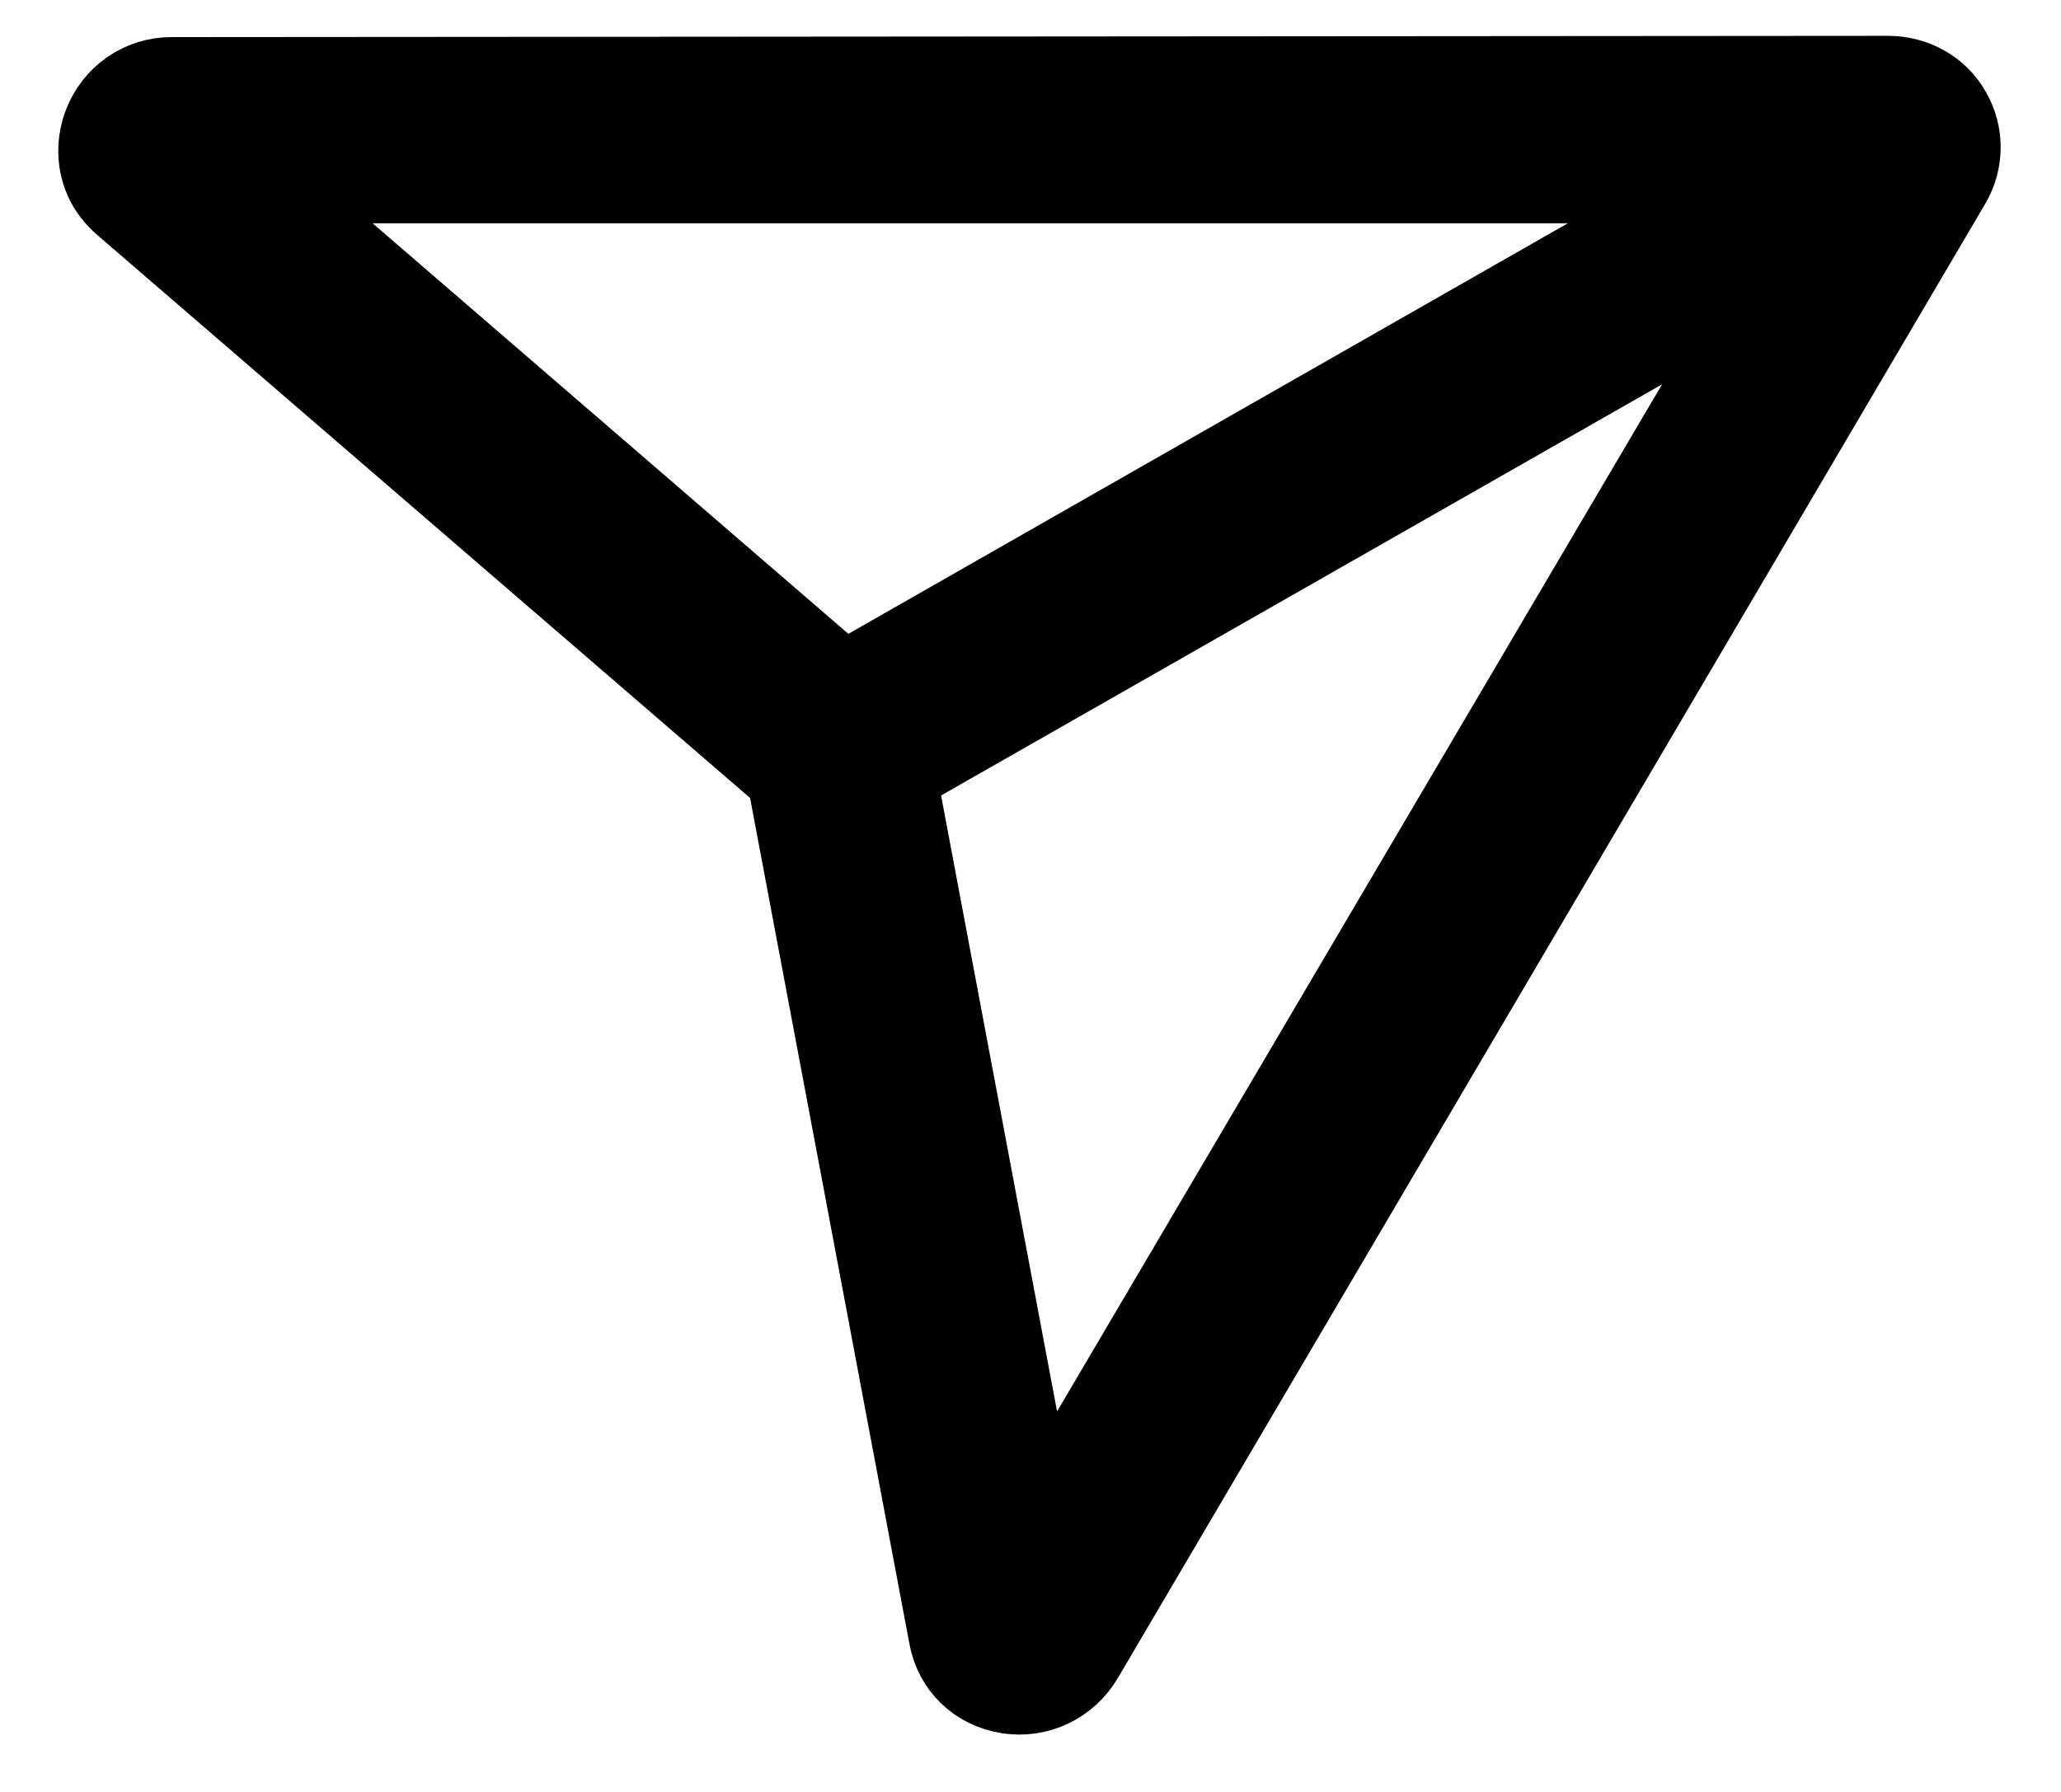 <svg width="23" height="20" viewBox="0 0 23 20" fill="none" xmlns="http://www.w3.org/2000/svg">
<path fill-rule="evenodd" clip-rule="evenodd" d="M21.855 1.195C21.698 0.917 21.396 0.75 21.071 0.75L1.914 0.764C1.529 0.764 1.195 1.001 1.06 1.358C0.963 1.618 0.986 1.896 1.116 2.123C1.167 2.207 1.232 2.286 1.311 2.355L8.692 8.721L10.493 18.284C10.562 18.66 10.85 18.938 11.23 18.998C11.606 19.059 11.977 18.882 12.172 18.553L21.851 2.1C22.018 1.817 22.018 1.474 21.855 1.195ZM3.217 2.142H18.816L9.426 7.501L3.217 2.142ZM11.625 16.734L10.112 8.698L19.517 3.334L11.625 16.734Z" fill="black" stroke="black" stroke-width="0.7"/>
</svg>
